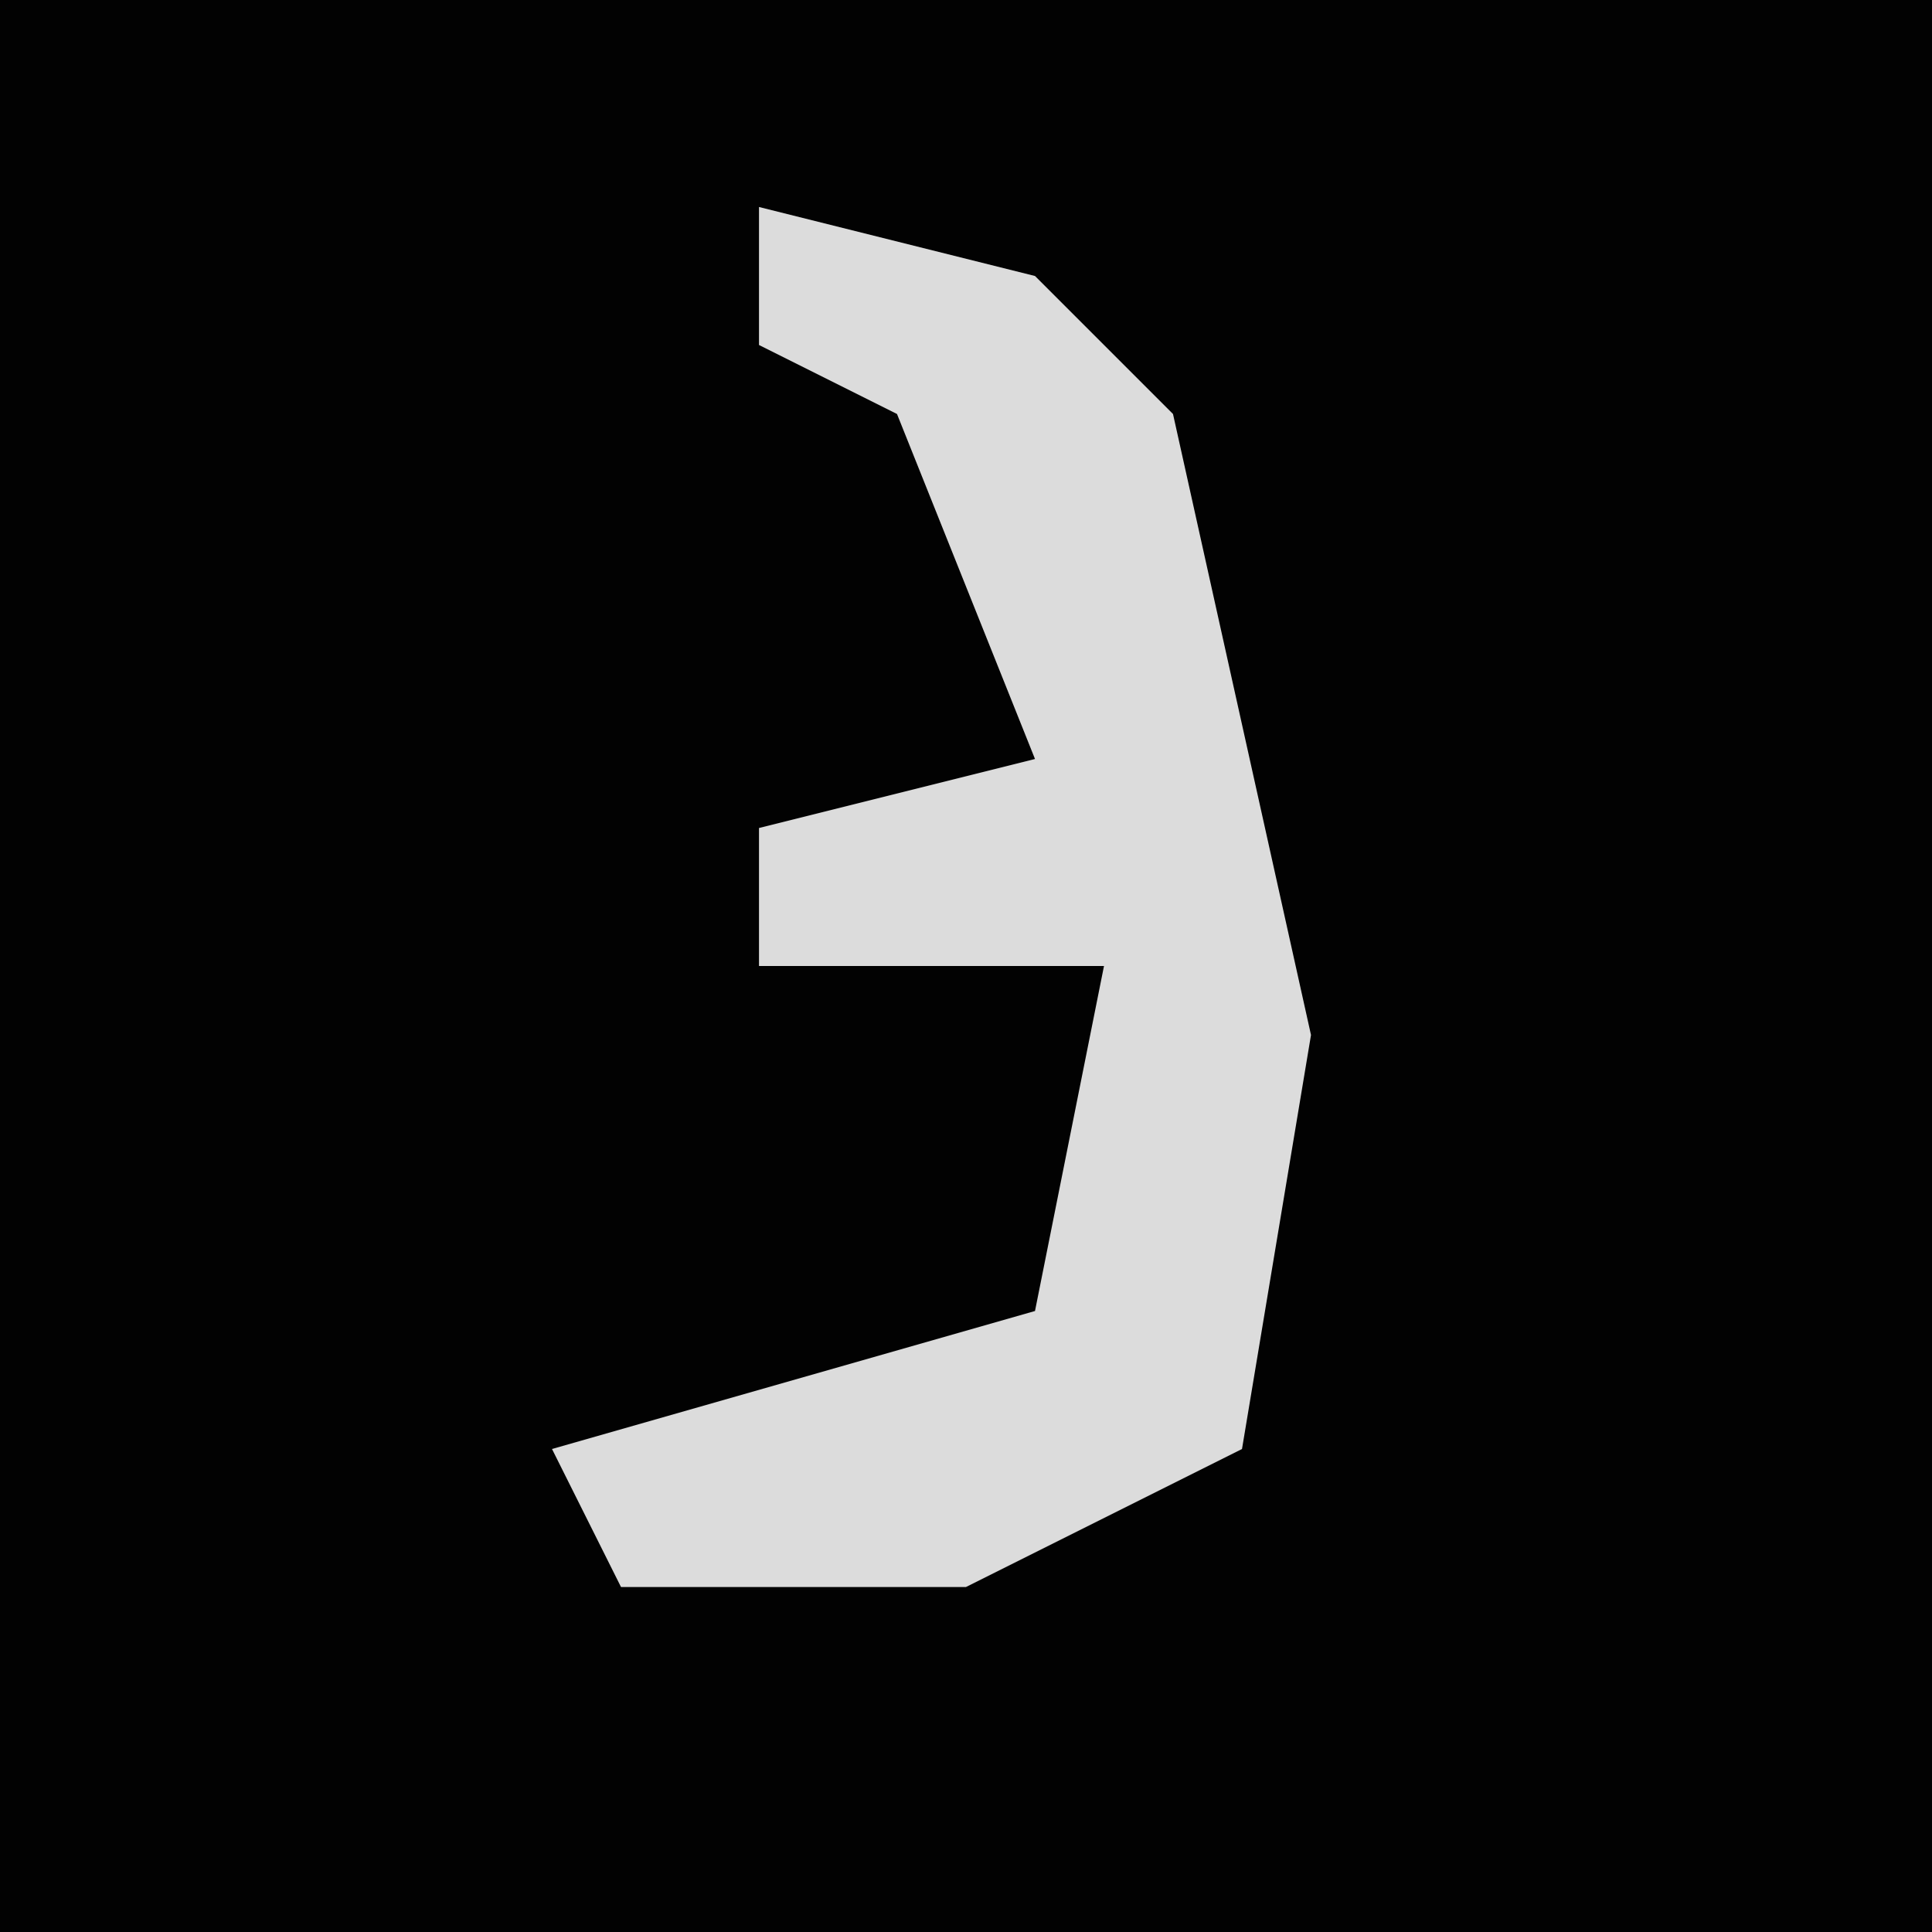 <?xml version="1.0" encoding="UTF-8"?>
<svg version="1.1" xmlns="http://www.w3.org/2000/svg" width="28" height="28">
<path d="M0,0 L28,0 L28,28 L0,28 Z " fill="#020202" transform="translate(0,0)"/>
<path d="M0,0 L4,1 L6,3 L8,12 L7,18 L3,20 L-2,20 L-3,18 L4,16 L5,11 L0,11 L0,9 L4,8 L2,3 L0,2 Z " fill="#DCDCDC" transform="translate(11,3)"/>
</svg>
